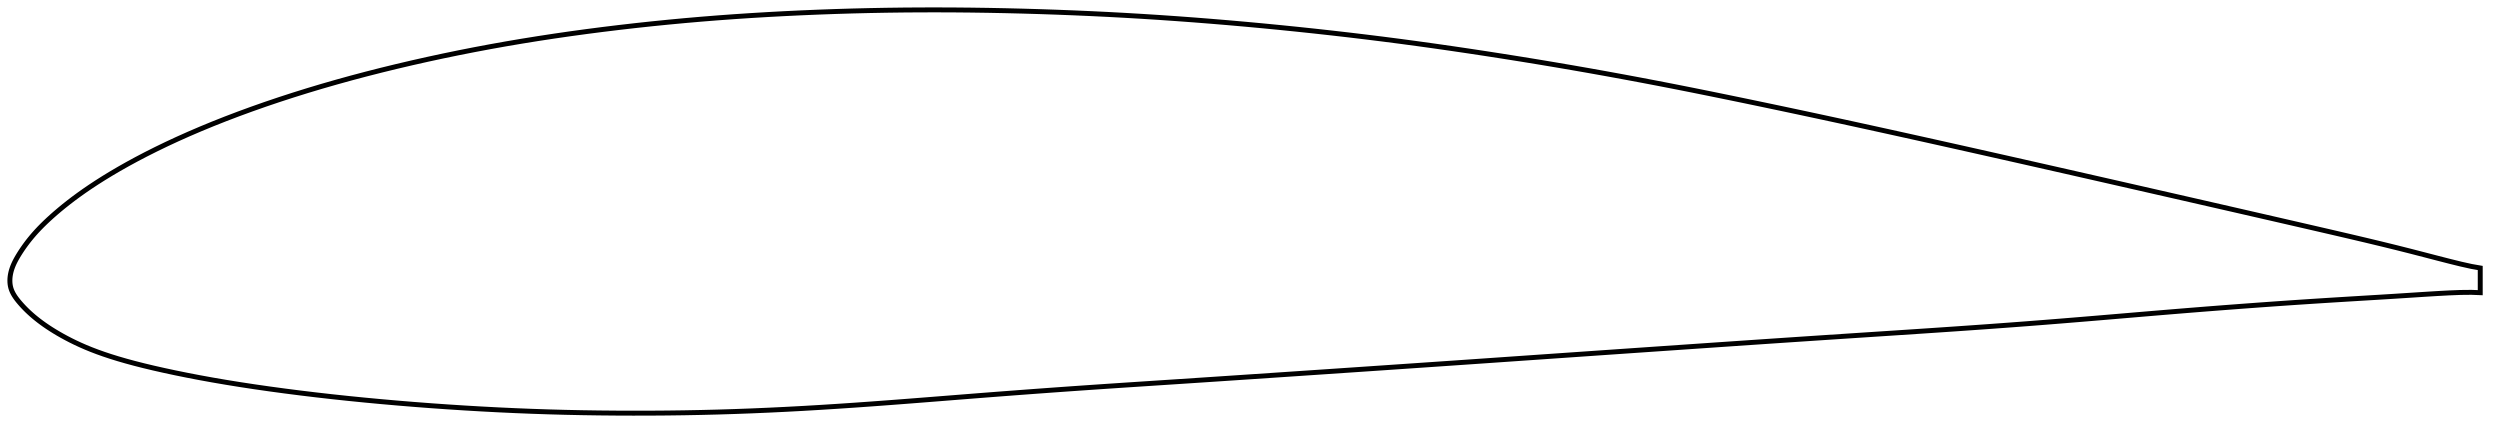 <?xml version="1.0" encoding="utf-8" ?>
<svg baseProfile="full" height="175.235" version="1.1" width="1011.909" xmlns="http://www.w3.org/2000/svg" xmlns:ev="http://www.w3.org/2001/xml-events" xmlns:xlink="http://www.w3.org/1999/xlink"><defs /><polygon fill="none" points="1003.909,108.467 1000.351,107.844 996.052,106.886 991.44,105.748 986.494,104.478 981.231,103.111 975.693,101.681 969.91,100.221 963.882,98.741 957.612,97.237 951.117,95.706 944.427,94.149 937.577,92.566 930.603,90.959 923.536,89.334 916.402,87.695 909.219,86.048 902.003,84.394 894.762,82.736 887.502,81.076 880.227,79.415 872.938,77.752 865.642,76.088 858.342,74.424 851.045,72.762 843.751,71.102 836.463,69.446 829.178,67.795 821.897,66.147 814.617,64.503 807.341,62.864 800.07,61.229 792.806,59.6 785.551,57.979 778.307,56.365 771.075,54.761 763.854,53.168 756.646,51.585 749.449,50.014 742.262,48.456 735.083,46.91 727.91,45.378 720.745,43.858 713.59,42.354 706.452,40.865 699.337,39.396 692.251,37.948 685.198,36.526 678.175,35.133 671.177,33.77 664.197,32.438 657.227,31.135 650.26,29.861 643.292,28.614 636.319,27.395 629.34,26.202 622.355,25.035 615.365,23.896 608.373,22.783 601.384,21.696 594.402,20.638 587.433,19.61 580.479,18.613 573.539,17.649 566.61,16.719 559.684,15.824 552.757,14.963 545.821,14.134 538.876,13.336 531.92,12.569 524.956,11.831 517.988,11.124 511.019,10.447 504.052,9.803 497.09,9.19 490.135,8.61 483.188,8.064 476.248,7.551 469.315,7.073 462.386,6.629 455.459,6.221 448.53,5.849 441.595,5.511 434.654,5.208 427.707,4.938 420.758,4.701 413.812,4.497 406.873,4.326 399.946,4.19 393.032,4.09 386.132,4.026 379.246,4.0 372.372,4.012 365.508,4.062 358.653,4.151 351.804,4.28 344.961,4.448 338.122,4.656 331.288,4.904 324.461,5.191 317.646,5.517 310.848,5.882 304.072,6.288 297.321,6.735 290.593,7.225 283.886,7.76 277.194,8.341 270.513,8.968 263.842,9.64 257.182,10.358 250.538,11.121 243.915,11.928 237.319,12.781 230.752,13.68 224.218,14.625 217.716,15.619 211.247,16.662 204.811,17.755 198.404,18.901 192.026,20.099 185.674,21.351 179.347,22.657 173.049,24.016 166.784,25.426 160.561,26.885 154.385,28.395 148.264,29.954 142.202,31.562 136.204,33.22 130.273,34.927 124.416,36.684 118.637,38.488 112.943,40.338 107.342,42.232 101.845,44.166 96.464,46.136 91.211,48.135 86.099,50.161 81.141,52.206 76.348,54.264 71.73,56.329 67.297,58.392 63.059,60.445 59.02,62.479 55.186,64.487 51.561,66.46 48.147,68.392 44.942,70.276 41.942,72.107 39.14,73.883 36.526,75.605 34.087,77.274 31.812,78.892 29.686,80.46 27.701,81.98 25.847,83.45 24.118,84.871 22.503,86.242 20.997,87.565 19.593,88.842 18.284,90.076 17.063,91.272 15.924,92.435 14.86,93.567 13.865,94.673 12.933,95.756 12.059,96.818 11.239,97.858 10.47,98.877 9.749,99.875 9.073,100.85 8.439,101.801 7.847,102.729 7.294,103.631 6.781,104.511 6.311,105.37 5.884,106.211 5.501,107.039 5.161,107.855 4.864,108.664 4.611,109.468 4.4,110.27 4.233,111.073 4.11,111.875 4.031,112.674 4.0,113.469 4.017,114.258 4.086,115.04 4.21,115.813 4.394,116.576 4.641,117.328 4.952,118.074 5.322,118.815 5.752,119.555 6.24,120.298 6.782,121.046 7.376,121.801 8.016,122.565 8.695,123.339 9.415,124.121 10.176,124.912 10.98,125.71 11.829,126.513 12.724,127.322 13.669,128.136 14.666,128.957 15.719,129.785 16.834,130.622 18.014,131.469 19.266,132.327 20.595,133.197 22.006,134.08 23.506,134.977 25.097,135.887 26.787,136.809 28.58,137.74 30.484,138.677 32.506,139.617 34.655,140.557 36.941,141.493 39.381,142.425 41.989,143.354 44.785,144.283 47.785,145.213 51.009,146.147 54.47,147.087 58.185,148.032 62.164,148.984 66.413,149.942 70.931,150.91 75.711,151.882 80.74,152.85 86,153.807 91.478,154.745 97.161,155.663 103.032,156.556 109.072,157.423 115.258,158.261 121.564,159.068 127.97,159.84 134.458,160.577 141.016,161.276 147.636,161.939 154.308,162.564 161.023,163.154 167.77,163.707 174.539,164.223 181.322,164.7 188.113,165.138 194.905,165.536 201.696,165.894 208.484,166.209 215.272,166.482 222.062,166.712 228.863,166.898 235.678,167.042 242.51,167.145 249.357,167.209 256.215,167.235 263.076,167.224 269.934,167.173 276.788,167.083 283.637,166.953 290.485,166.781 297.338,166.568 304.202,166.315 311.084,166.021 317.989,165.688 324.924,165.316 331.897,164.907 338.913,164.462 345.973,163.987 353.081,163.482 360.233,162.953 367.424,162.404 374.651,161.839 381.907,161.266 389.185,160.689 396.48,160.114 403.786,159.548 411.096,158.993 418.408,158.448 425.722,157.914 433.038,157.393 440.362,156.884 447.701,156.385 455.058,155.893 462.438,155.407 469.841,154.921 477.267,154.434 484.71,153.943 492.168,153.448 499.636,152.95 507.11,152.45 514.589,151.947 522.071,151.444 529.554,150.939 537.038,150.434 544.522,149.927 552.007,149.419 559.491,148.91 566.974,148.4 574.458,147.888 581.943,147.375 589.427,146.861 596.911,146.345 604.396,145.828 611.881,145.309 619.366,144.791 626.851,144.271 634.338,143.752 641.826,143.234 649.316,142.716 656.809,142.199 664.304,141.682 671.799,141.166 679.293,140.65 686.781,140.135 694.263,139.621 701.735,139.11 709.199,138.601 716.656,138.095 724.11,137.594 731.564,137.096 739.019,136.601 746.474,136.109 753.925,135.619 761.368,135.131 768.797,134.644 776.204,134.154 783.588,133.661 790.946,133.161 798.275,132.652 805.578,132.133 812.861,131.601 820.131,131.053 827.403,130.489 834.687,129.907 841.992,129.309 849.316,128.7 856.648,128.083 863.971,127.463 871.275,126.846 878.553,126.24 885.809,125.647 893.048,125.071 900.273,124.511 907.477,123.966 914.651,123.439 921.781,122.93 928.857,122.443 935.874,121.978 942.825,121.534 949.682,121.109 956.398,120.702 962.92,120.308 969.199,119.919 975.202,119.533 980.901,119.164 986.266,118.83 991.279,118.557 995.95,118.375 1000.31,118.329 1003.909,118.467" stroke="black" stroke-width="2.0" /></svg>